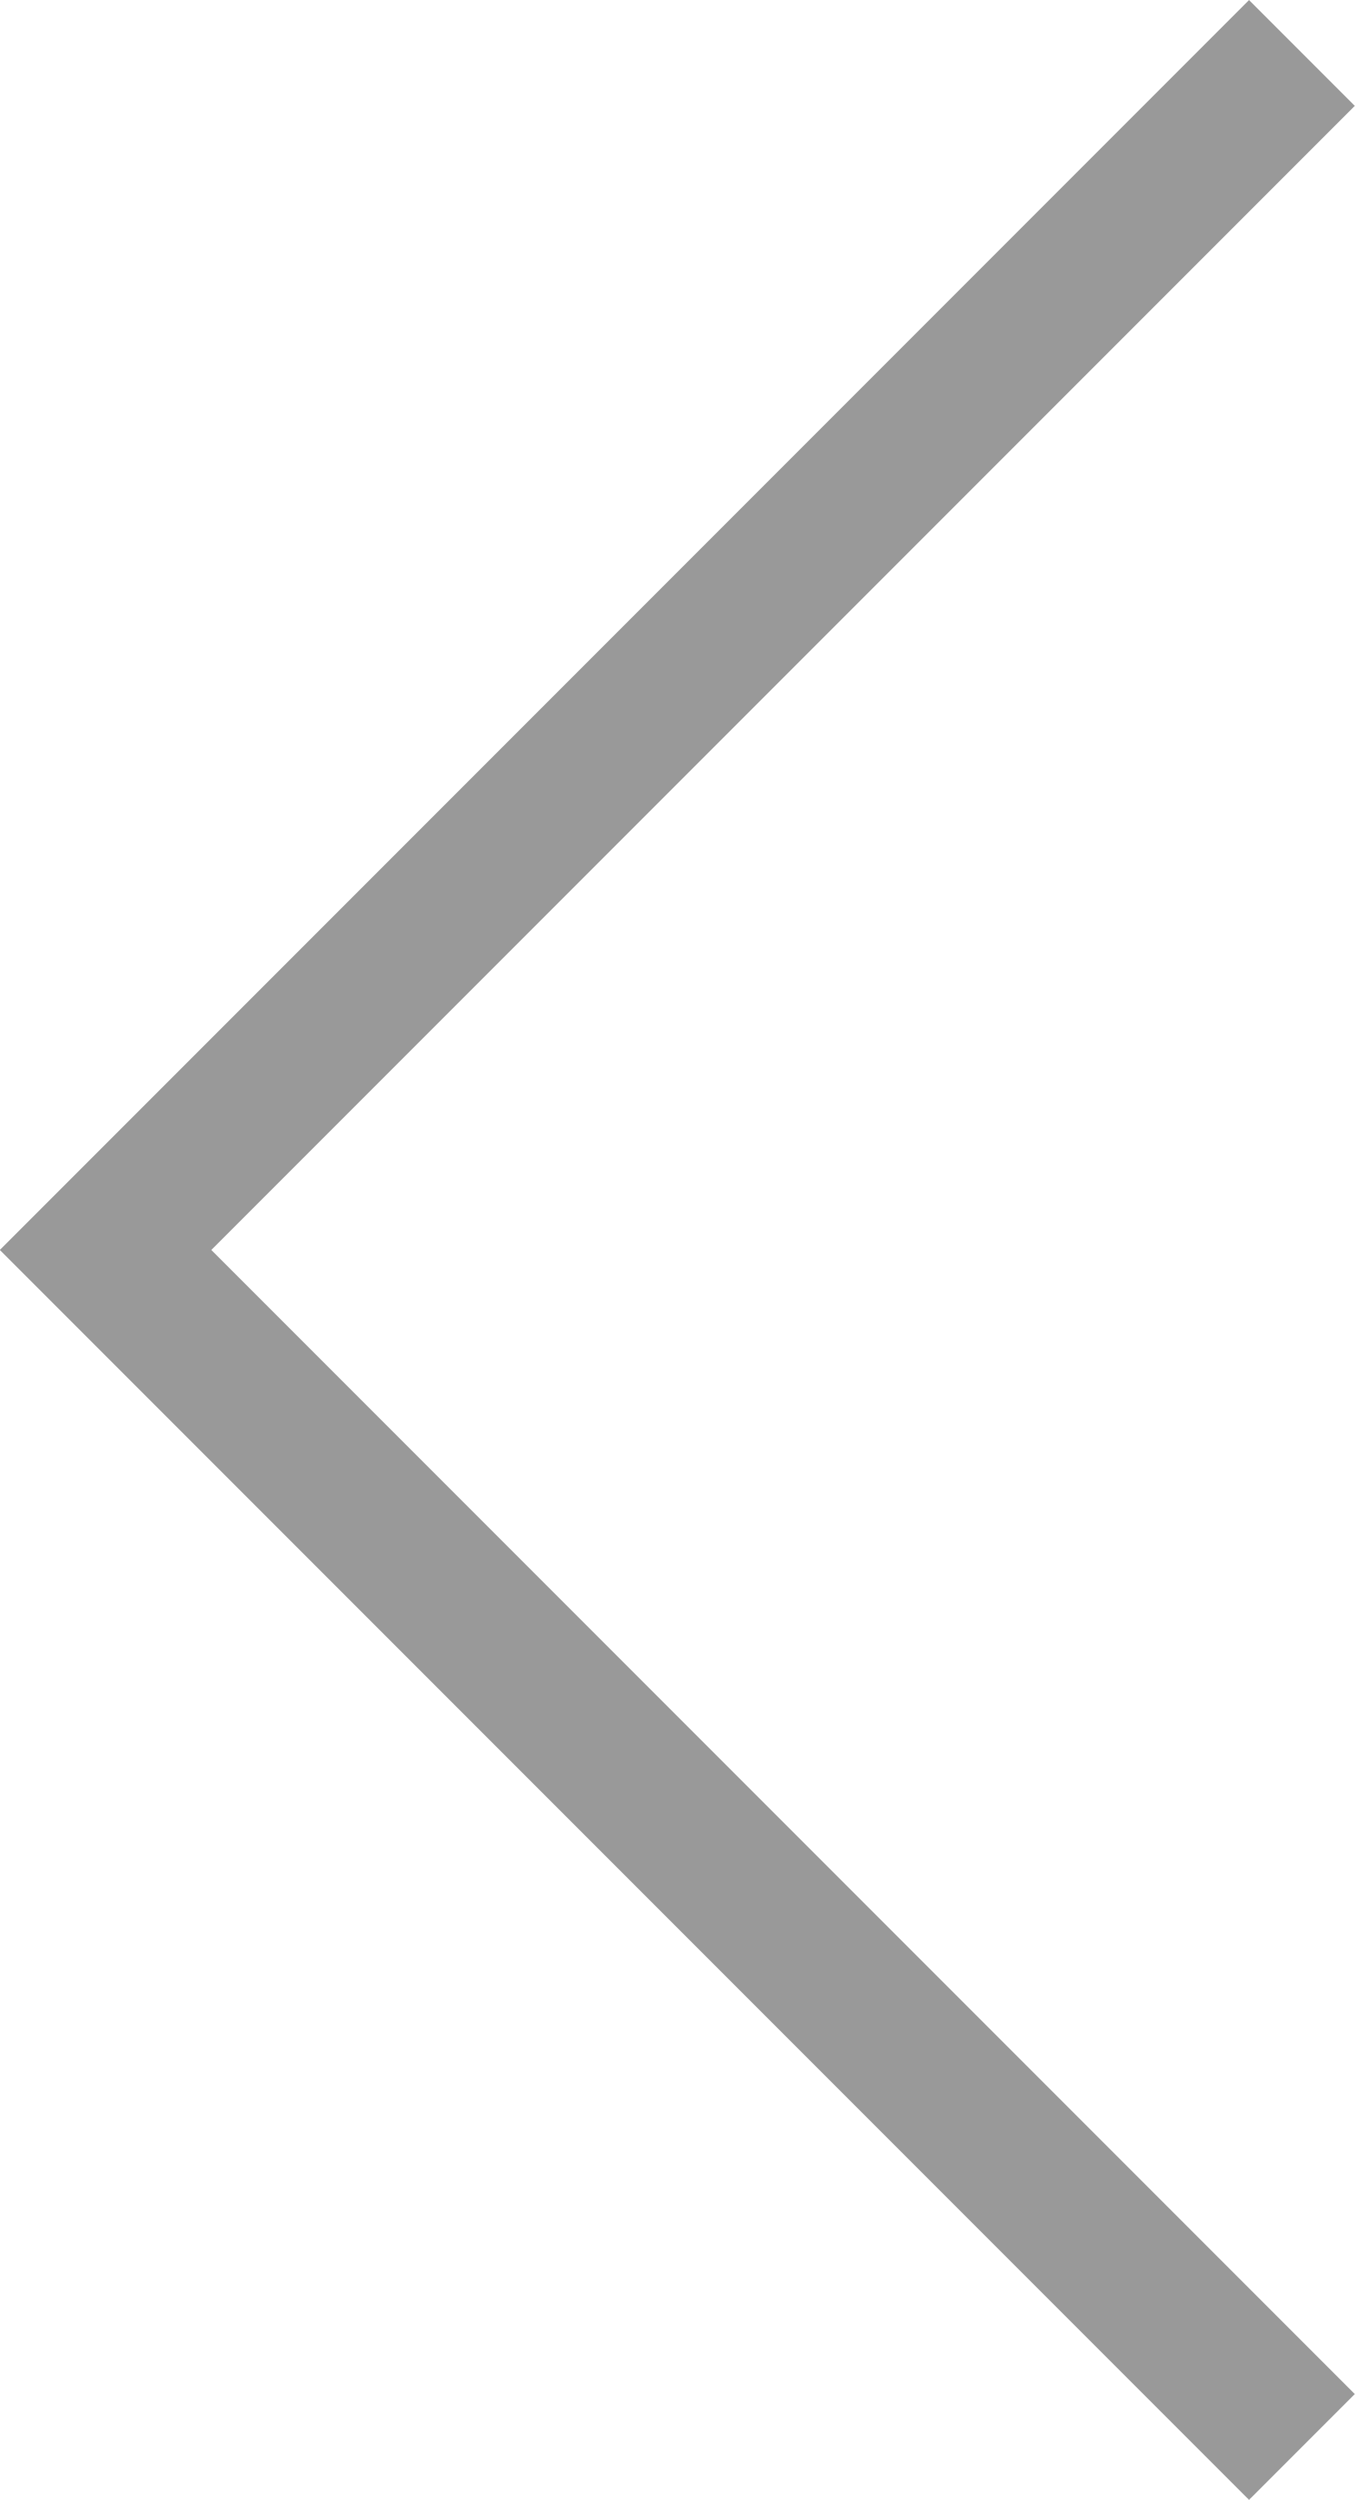 <svg xmlns="http://www.w3.org/2000/svg" width="9.061" height="16.707" viewBox="0 0 9.061 16.707">
    <g data-name="그룹 21097">
        <path data-name="패스 91" d="m1589.774 1905.18 8 8-8 8" transform="rotate(180 799.24 960.767)" style="fill:none;stroke:#999"/>
    </g>
</svg>
